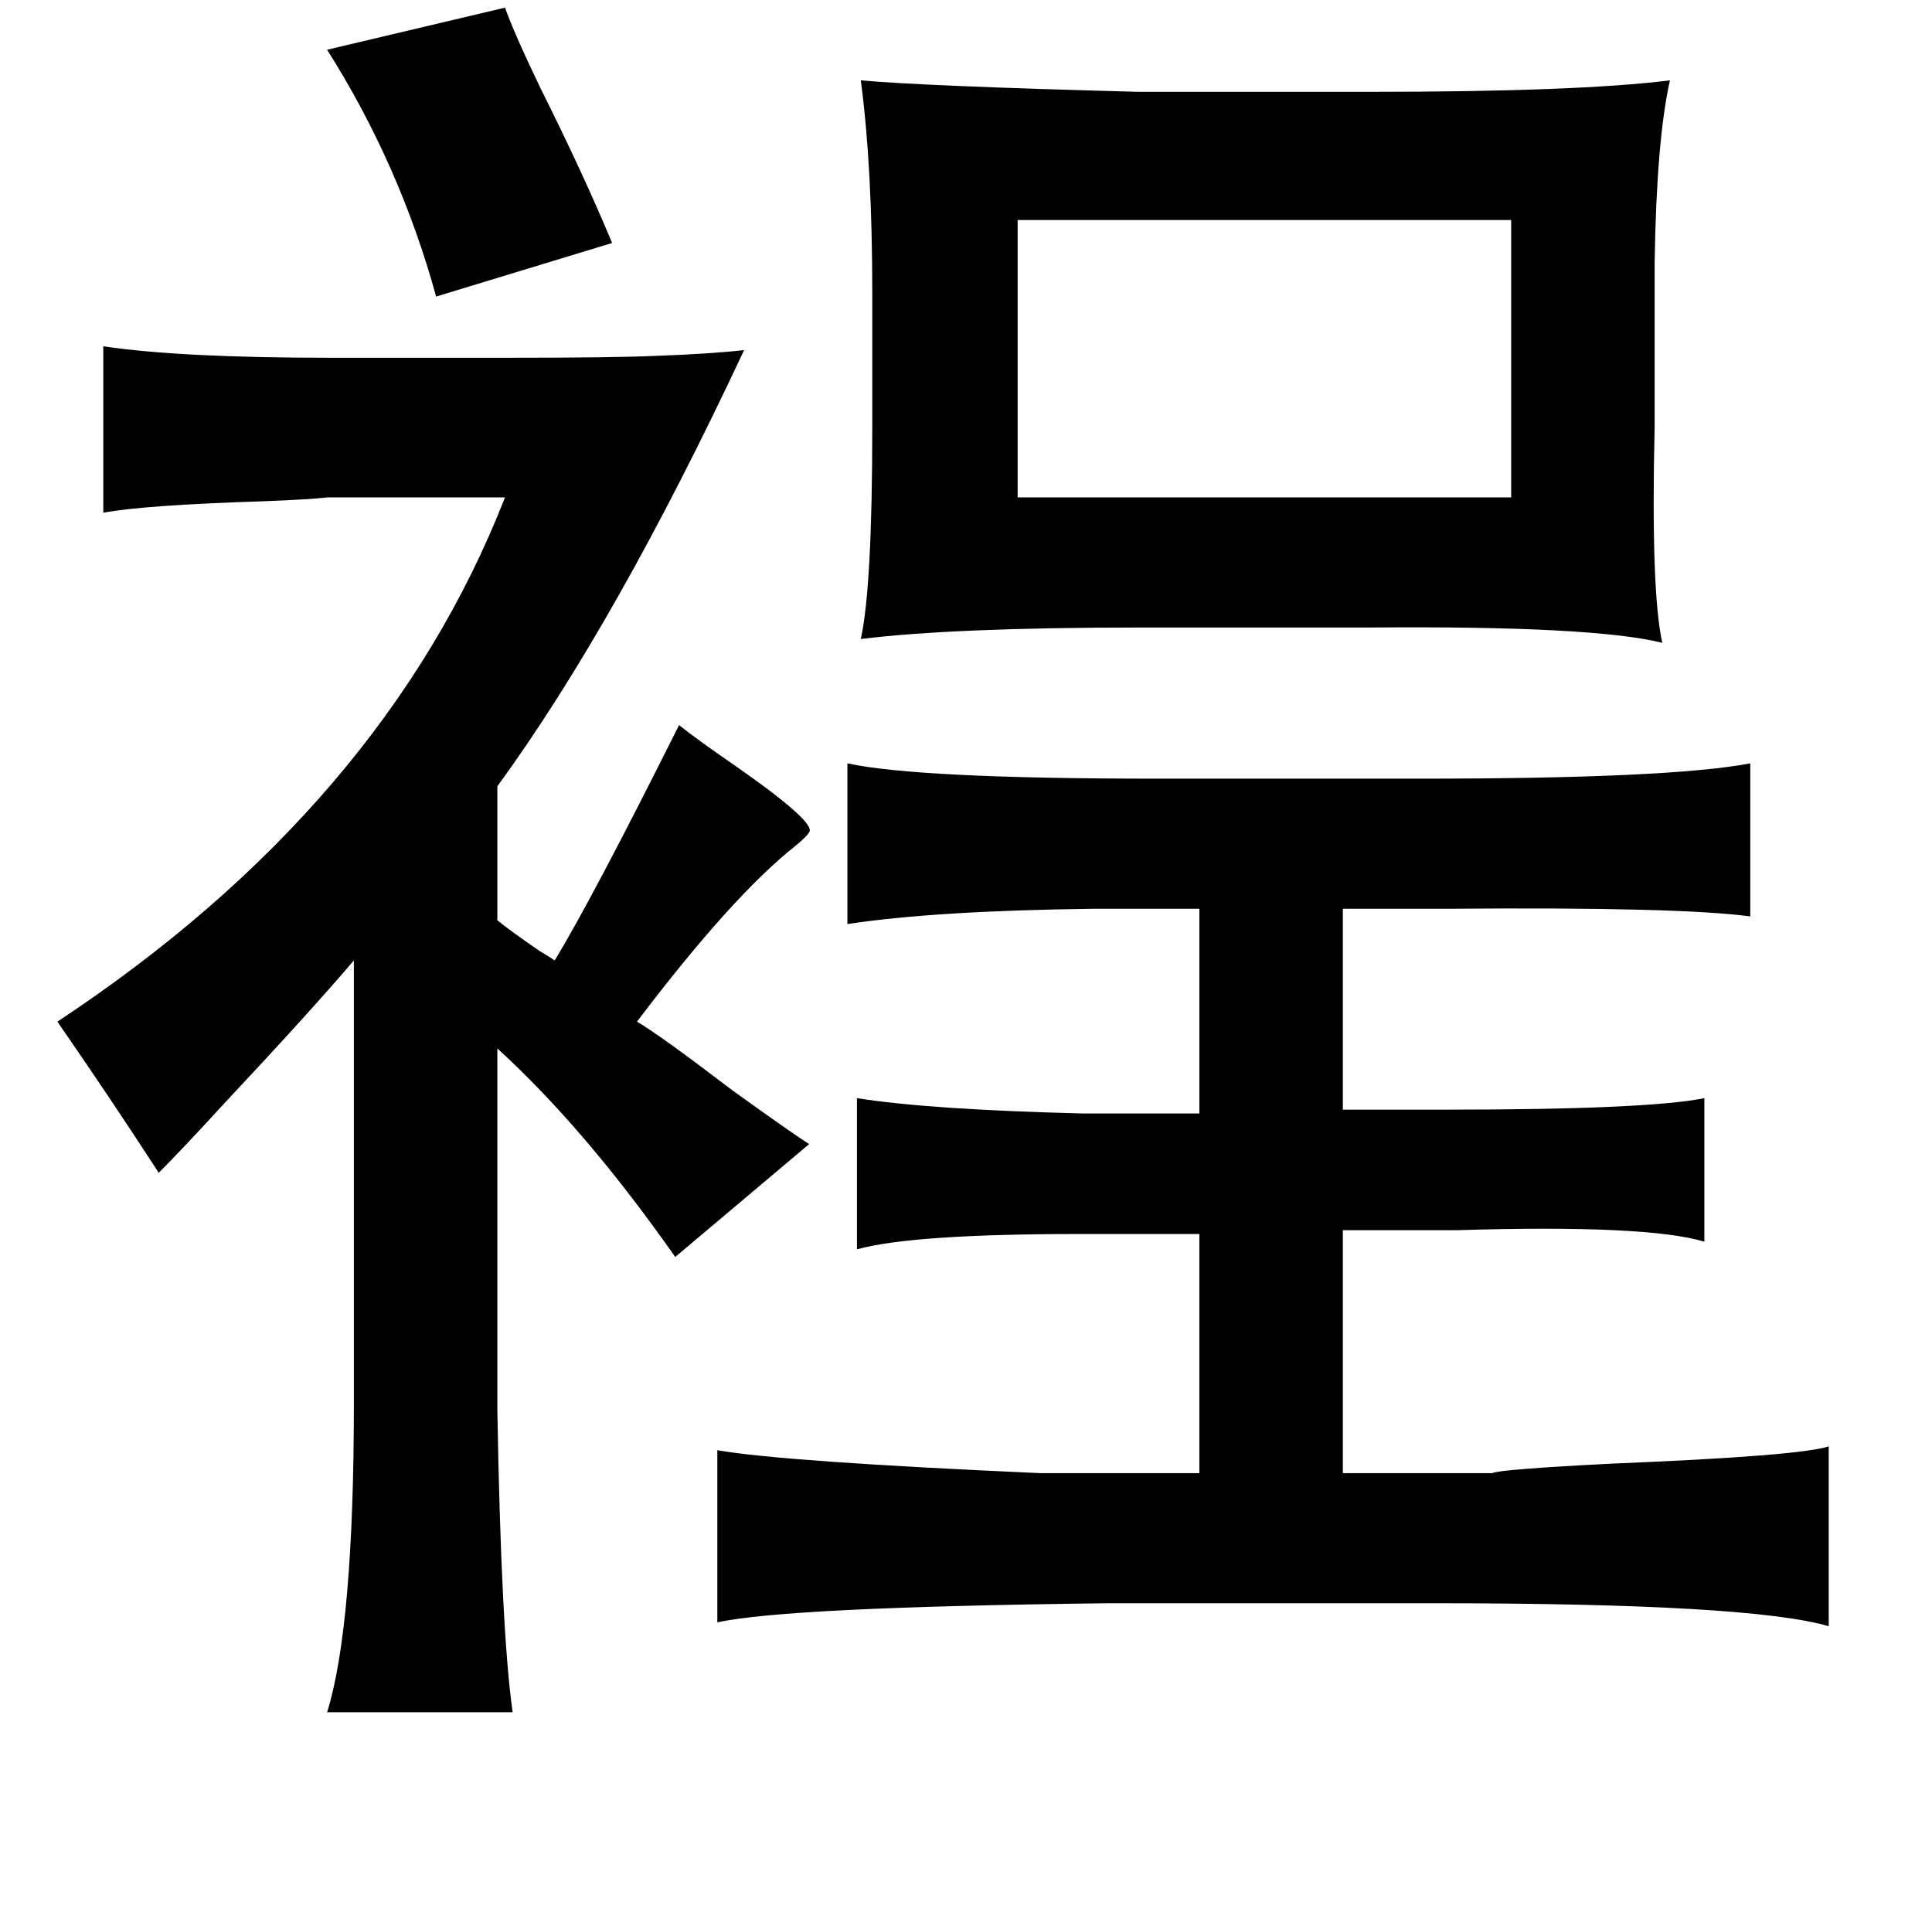 <?xml version="1.0" standalone="no"?>
<!DOCTYPE svg PUBLIC "-//W3C//DTD SVG 1.1//EN" "http://www.w3.org/Graphics/SVG/1.1/DTD/svg11.dtd" >
<svg xmlns="http://www.w3.org/2000/svg" xmlns:xlink="http://www.w3.org/1999/xlink" version="1.1" viewBox="-10 0 1010 1000">
   <path fill="currentColor"
d="M254 4q5 14 19 43q22 44 37 80l-92 28q-19 -69 -57 -129zM855 137v86q-2 86 4 113q-36 -9 -153 -8h-121q-96 0 -145 6q6 -27 6 -111v-70q0 -66 -6 -111q33 3 145 6h121q109 0 157 -6q-7 31 -8 95zM780 115h-258v145h258v-145zM44 181q40 6 119 6h91q57 0 79 -1
q28 -1 46 -3q-67 143 -129 228v70q6 5 22 16q5 3 8 5q20 -33 65 -123q10 8 29 21q43 30 39 35q-1 2 -7 7q-33 26 -83 92q12 7 50 36q32 23 40 28l-70 59q-47 -67 -93 -109v189q2 116 8 158h-97q14 -45 14 -162v-231q-23 27 -68 75q-22 24 -34 36q-26 -40 -53 -79
q171 -113 234 -274h-93q-8 1 -33 2q-63 2 -84 6v-87zM905 399v80q-37 -5 -157 -4h-8h-48v105h54q105 0 135 -6v75q-30 -9 -129 -6h-60v127h78q4 -2 63 -5q98 -4 113 -9v94q-41 -12 -206 -12h-171q-168 2 -204 10v-90q34 6 169 12h83v-125h-63q-87 0 -116 8v-79q38 6 118 8
h61v-107h-55q-83 1 -129 8v-84q37 8 162 8h137q131 0 173 -8z" />
</svg>
